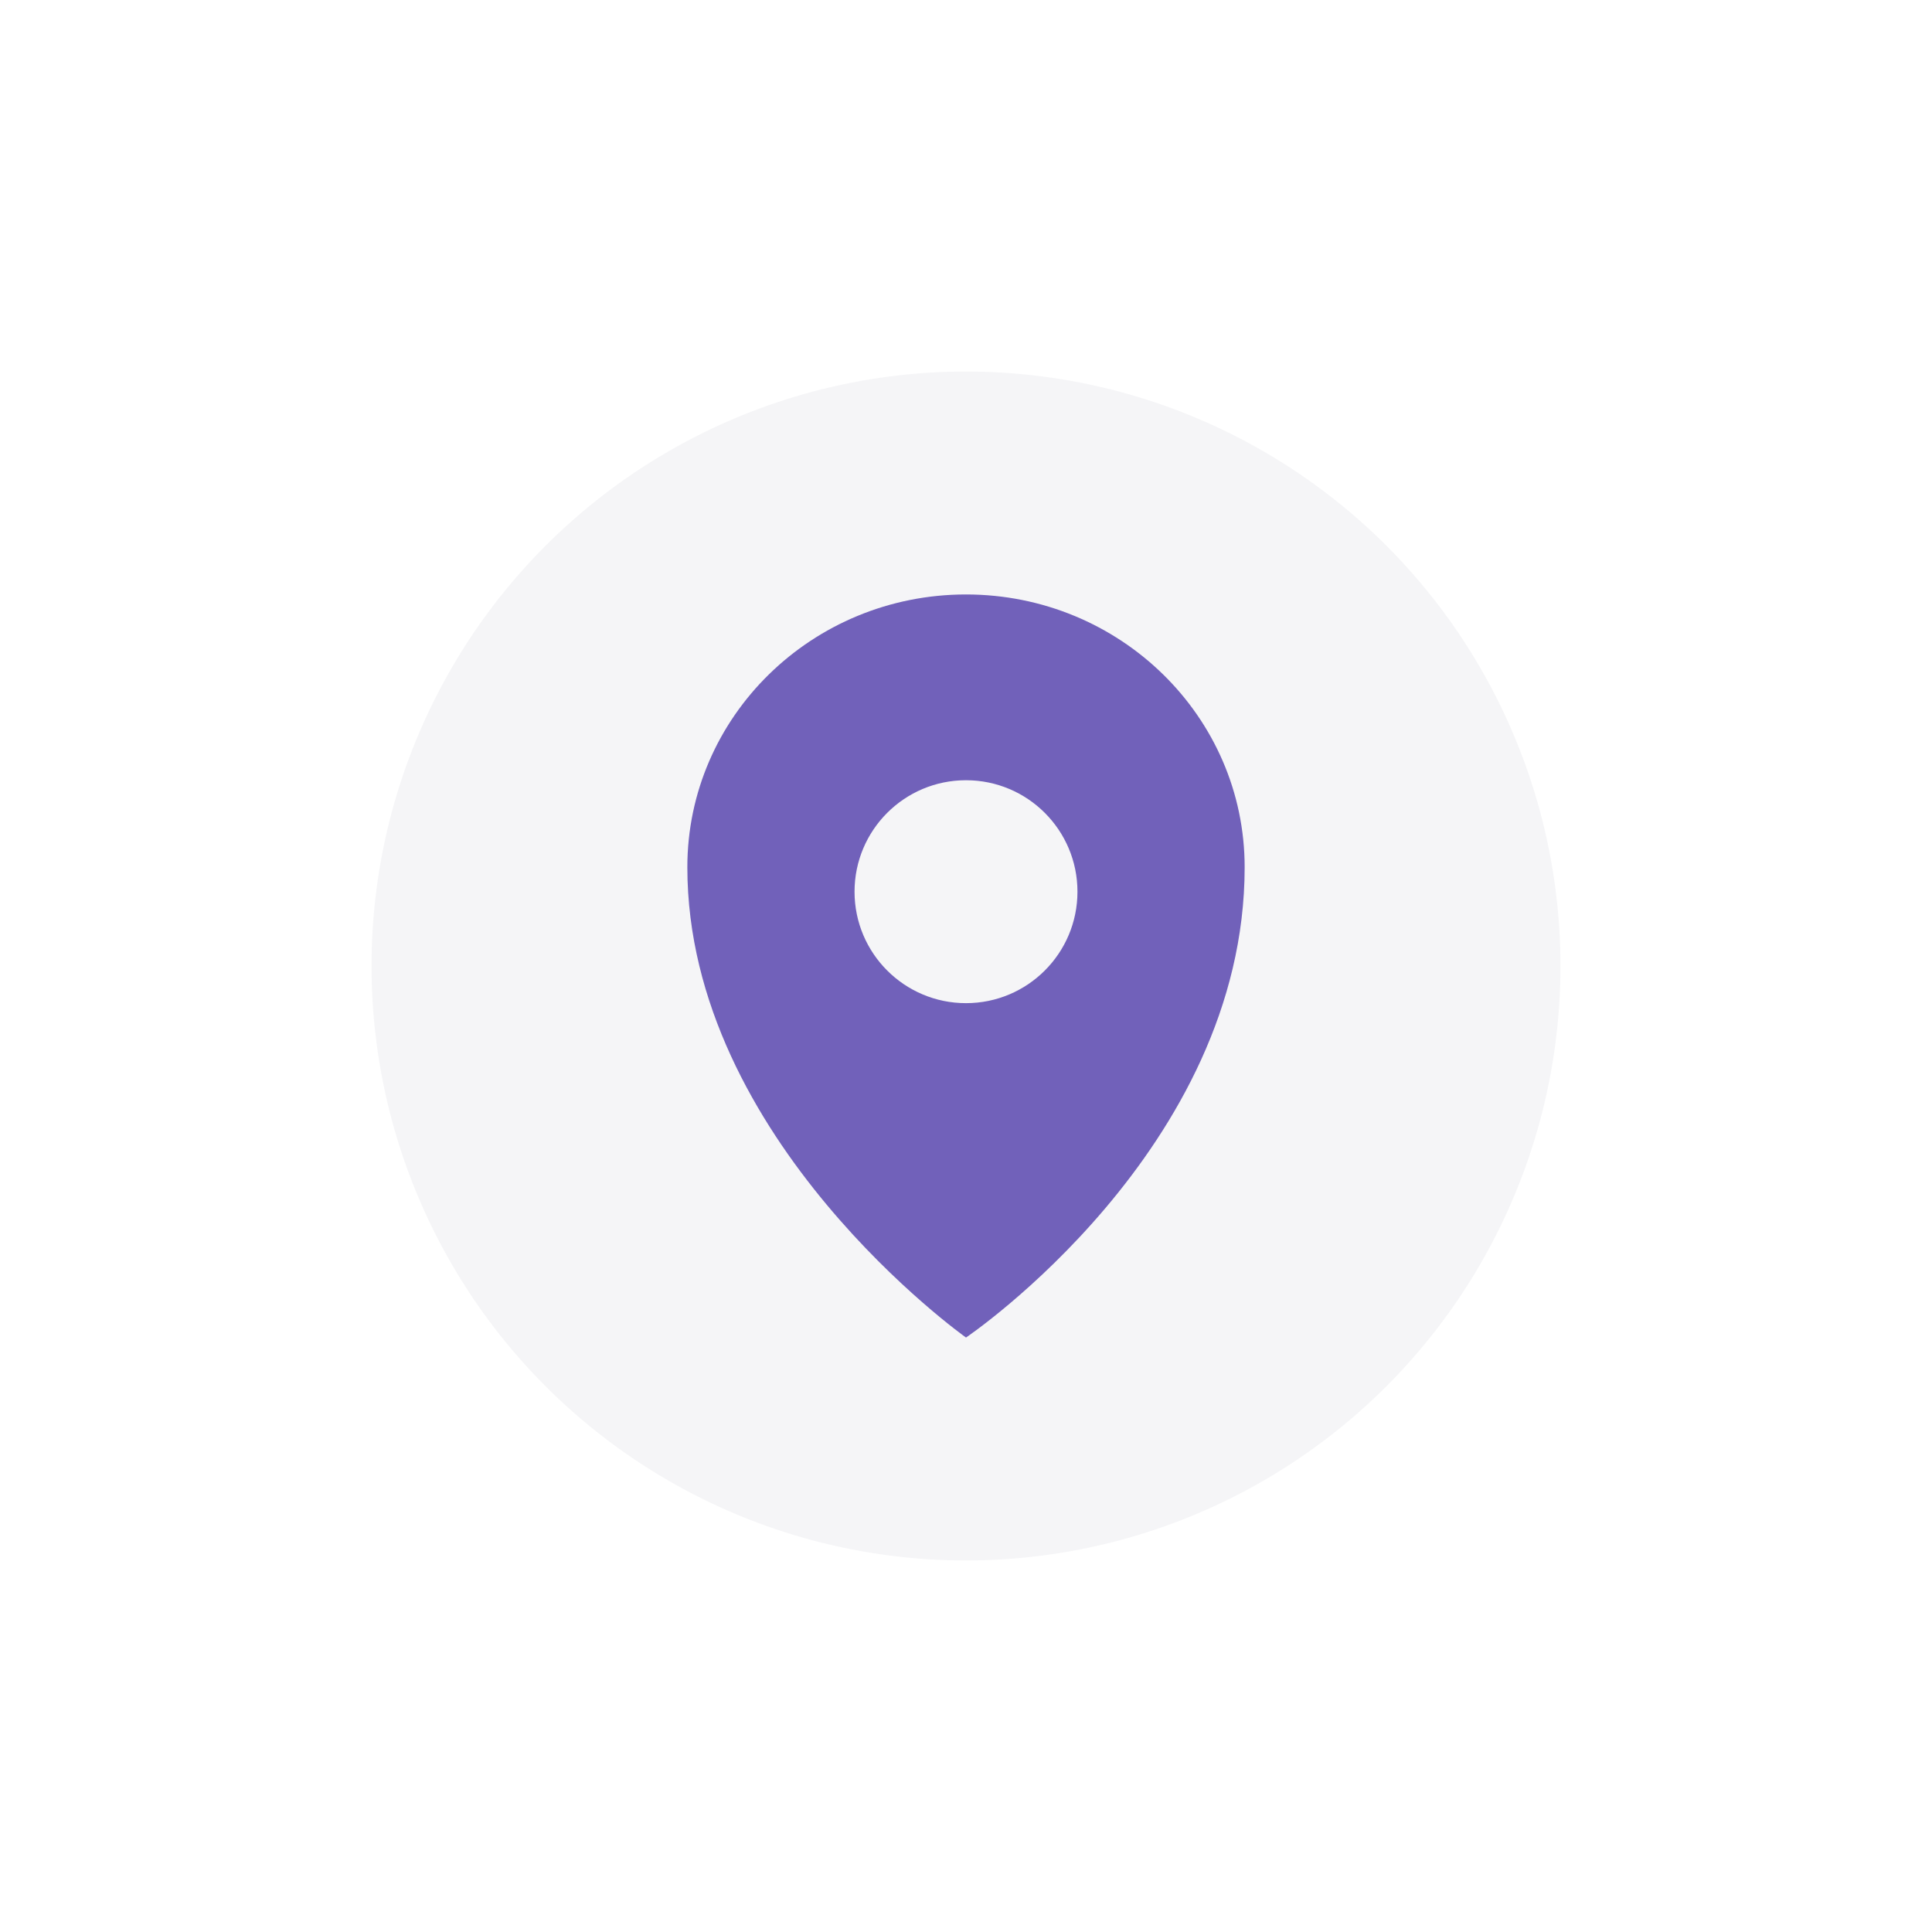 <svg width="104" height="104" viewBox="0 0 104 104" fill="none" xmlns="http://www.w3.org/2000/svg">
<g filter="url(#filter0_d_514_2315)">
<circle cx="52" cy="48" r="32" fill="#F5F5F7"/>
<path fill-rule="evenodd" clip-rule="evenodd" d="M52 68C52 68 67 57.873 67 42.684C67 34.574 60.284 28 52 28C43.716 28 37 34.574 37 42.684C37 57.367 52 68 52 68ZM52 50C55.314 50 58 47.314 58 44C58 40.686 55.314 38 52 38C48.686 38 46 40.686 46 44C46 47.314 48.686 50 52 50Z" fill="#7161BA"/>
</g>
<defs>
<filter id="filter0_d_514_2315" x="0" y="0" width="104" height="104" filterUnits="userSpaceOnUse" color-interpolation-filters="sRGB">
<feFlood flood-opacity="0" result="BackgroundImageFix"/>
<feColorMatrix in="SourceAlpha" type="matrix" values="0 0 0 0 0 0 0 0 0 0 0 0 0 0 0 0 0 0 127 0" result="hardAlpha"/>
<feOffset dy="4"/>
<feGaussianBlur stdDeviation="10"/>
<feColorMatrix type="matrix" values="0 0 0 0 0.443 0 0 0 0 0.38 0 0 0 0 0.729 0 0 0 0.2 0"/>
<feBlend mode="normal" in2="BackgroundImageFix" result="effect1_dropShadow_514_2315"/>
<feBlend mode="normal" in="SourceGraphic" in2="effect1_dropShadow_514_2315" result="shape"/>
</filter>
</defs>
</svg>
